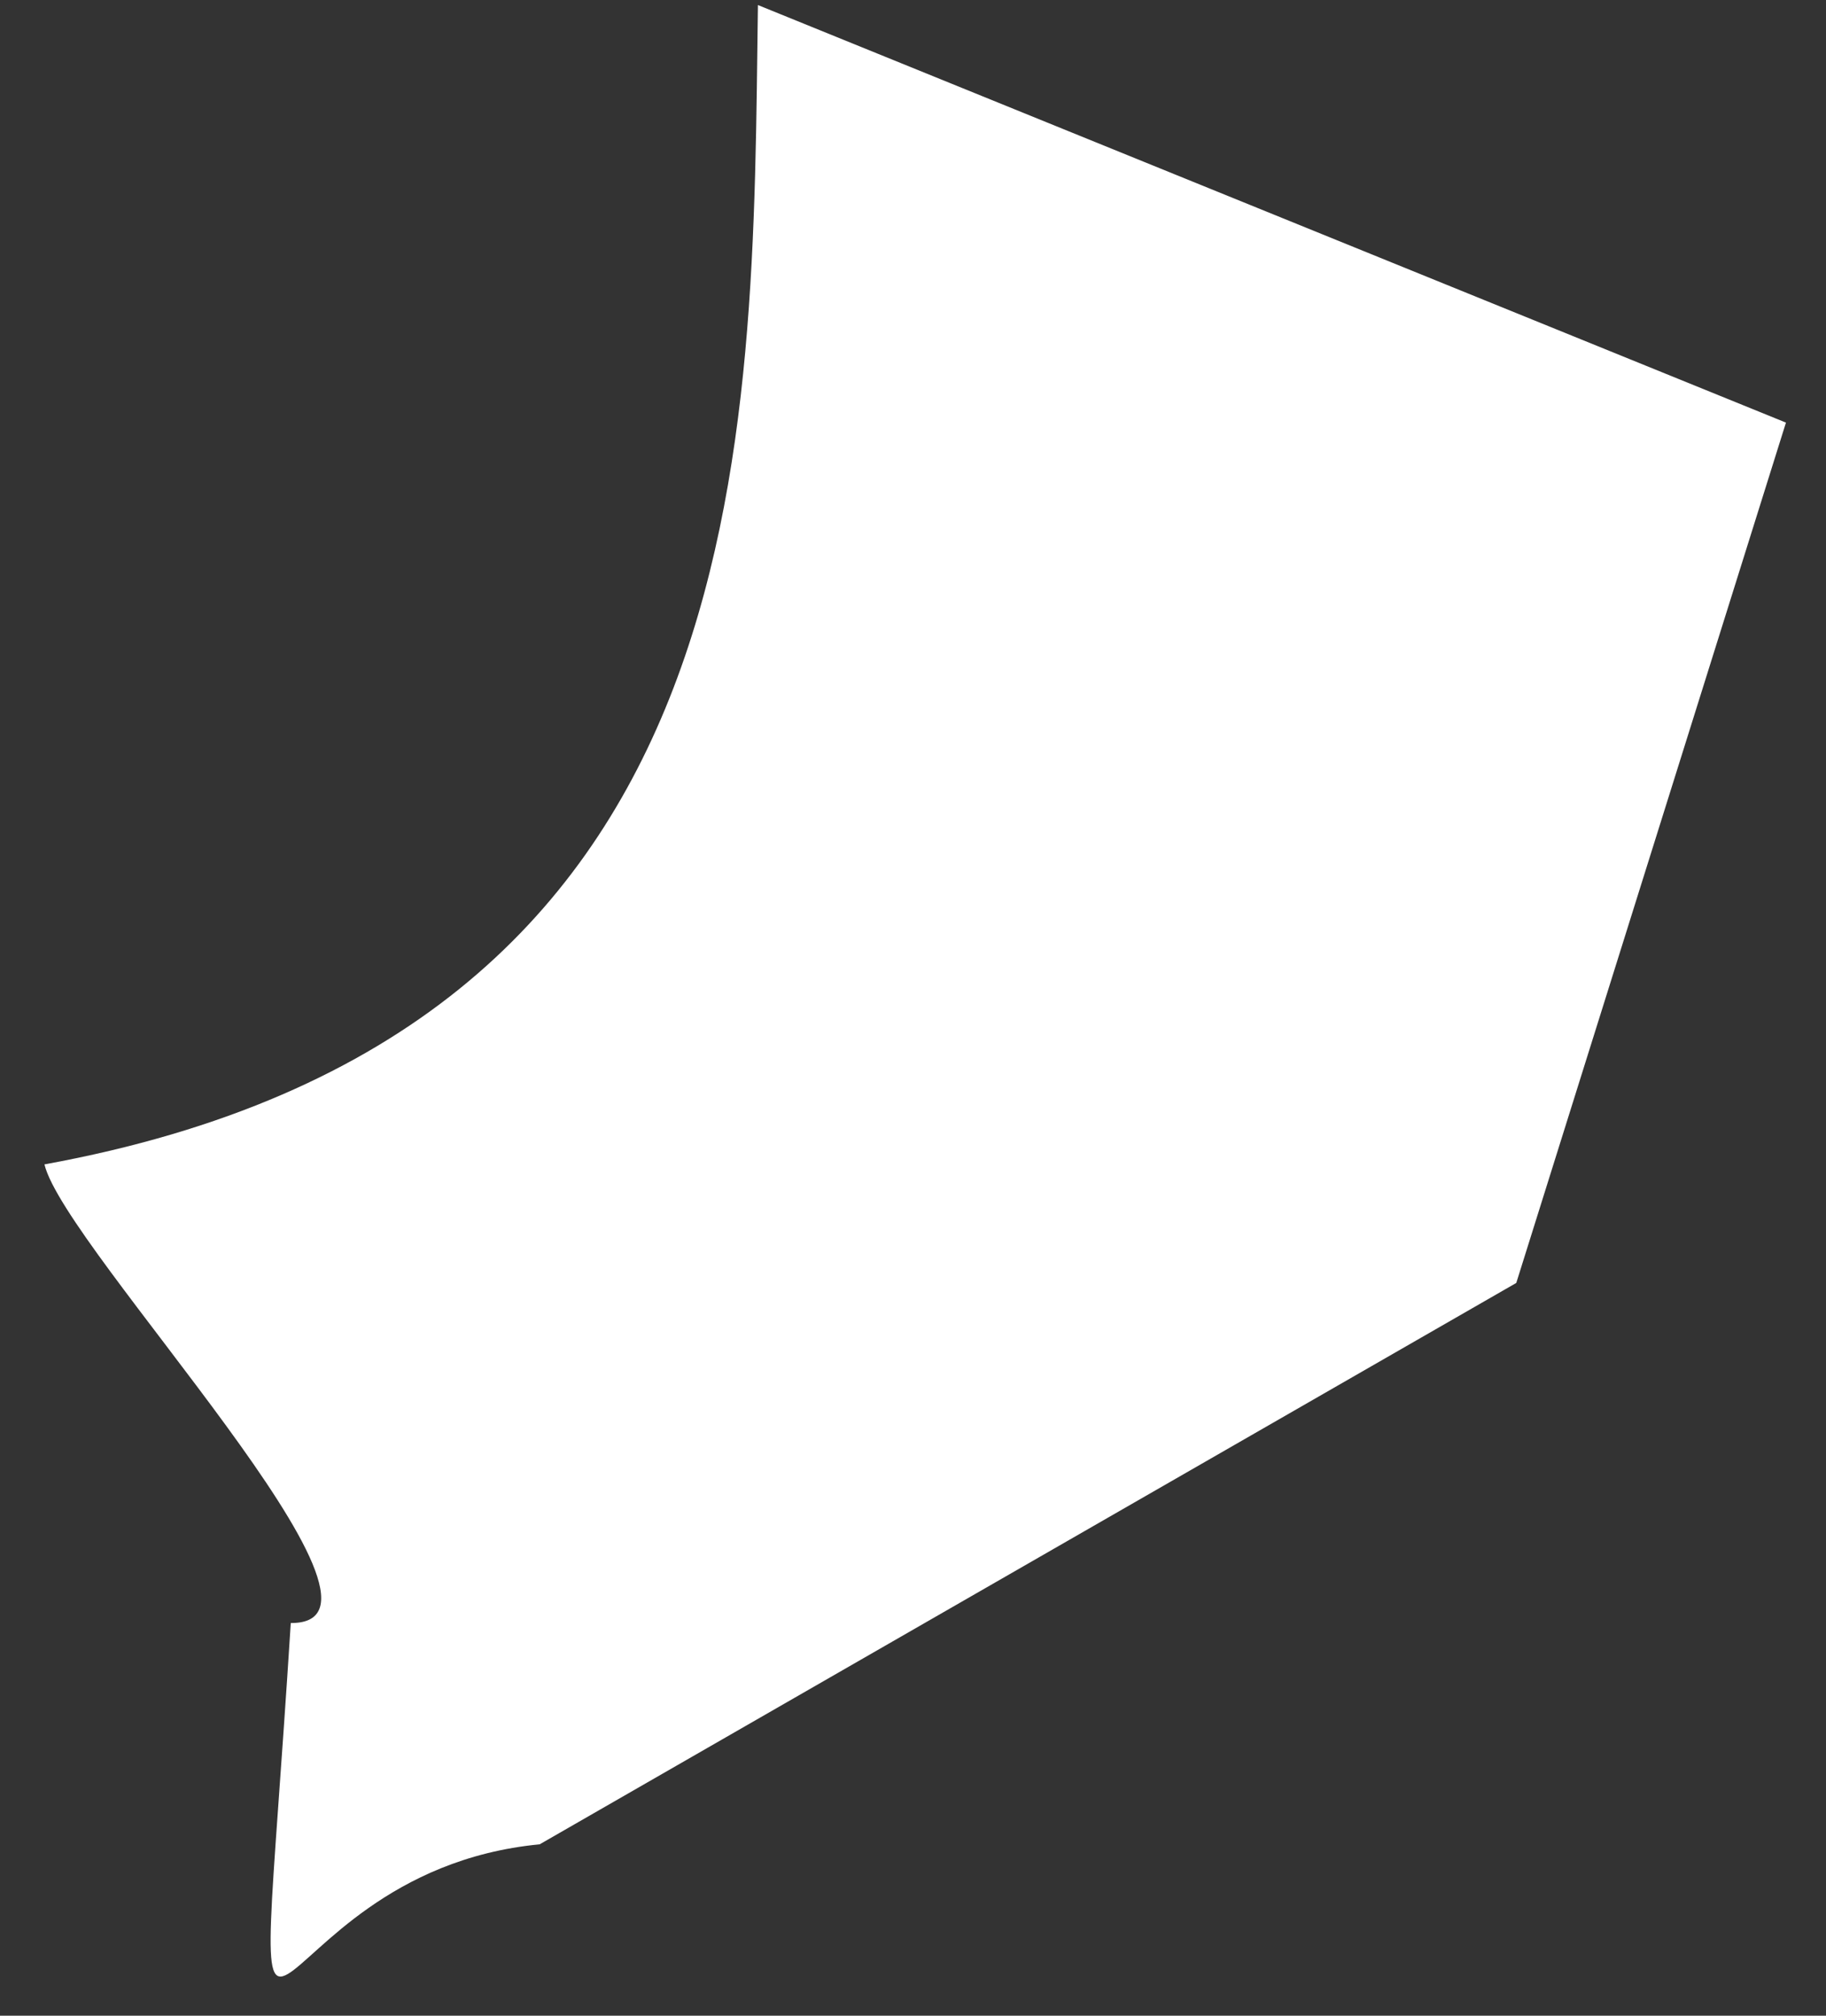 <svg width="29" height="32" viewBox="0 0 29 32" fill="none" xmlns="http://www.w3.org/2000/svg">
<rect x="0" y="0" width="29" height="32" fill="#333333" stroke="none"/>
<path d="M8.571 29.279C3.801 29.737 4.002 35.476 4.618 25.766C6.776 25.778 1.022 19.821 0.706 18.485C12.155 16.399 11.942 6.991 12.037 0.08L28.364 6.709L24.081 20.367L8.571 29.279Z" fill="white"/>
</svg>
